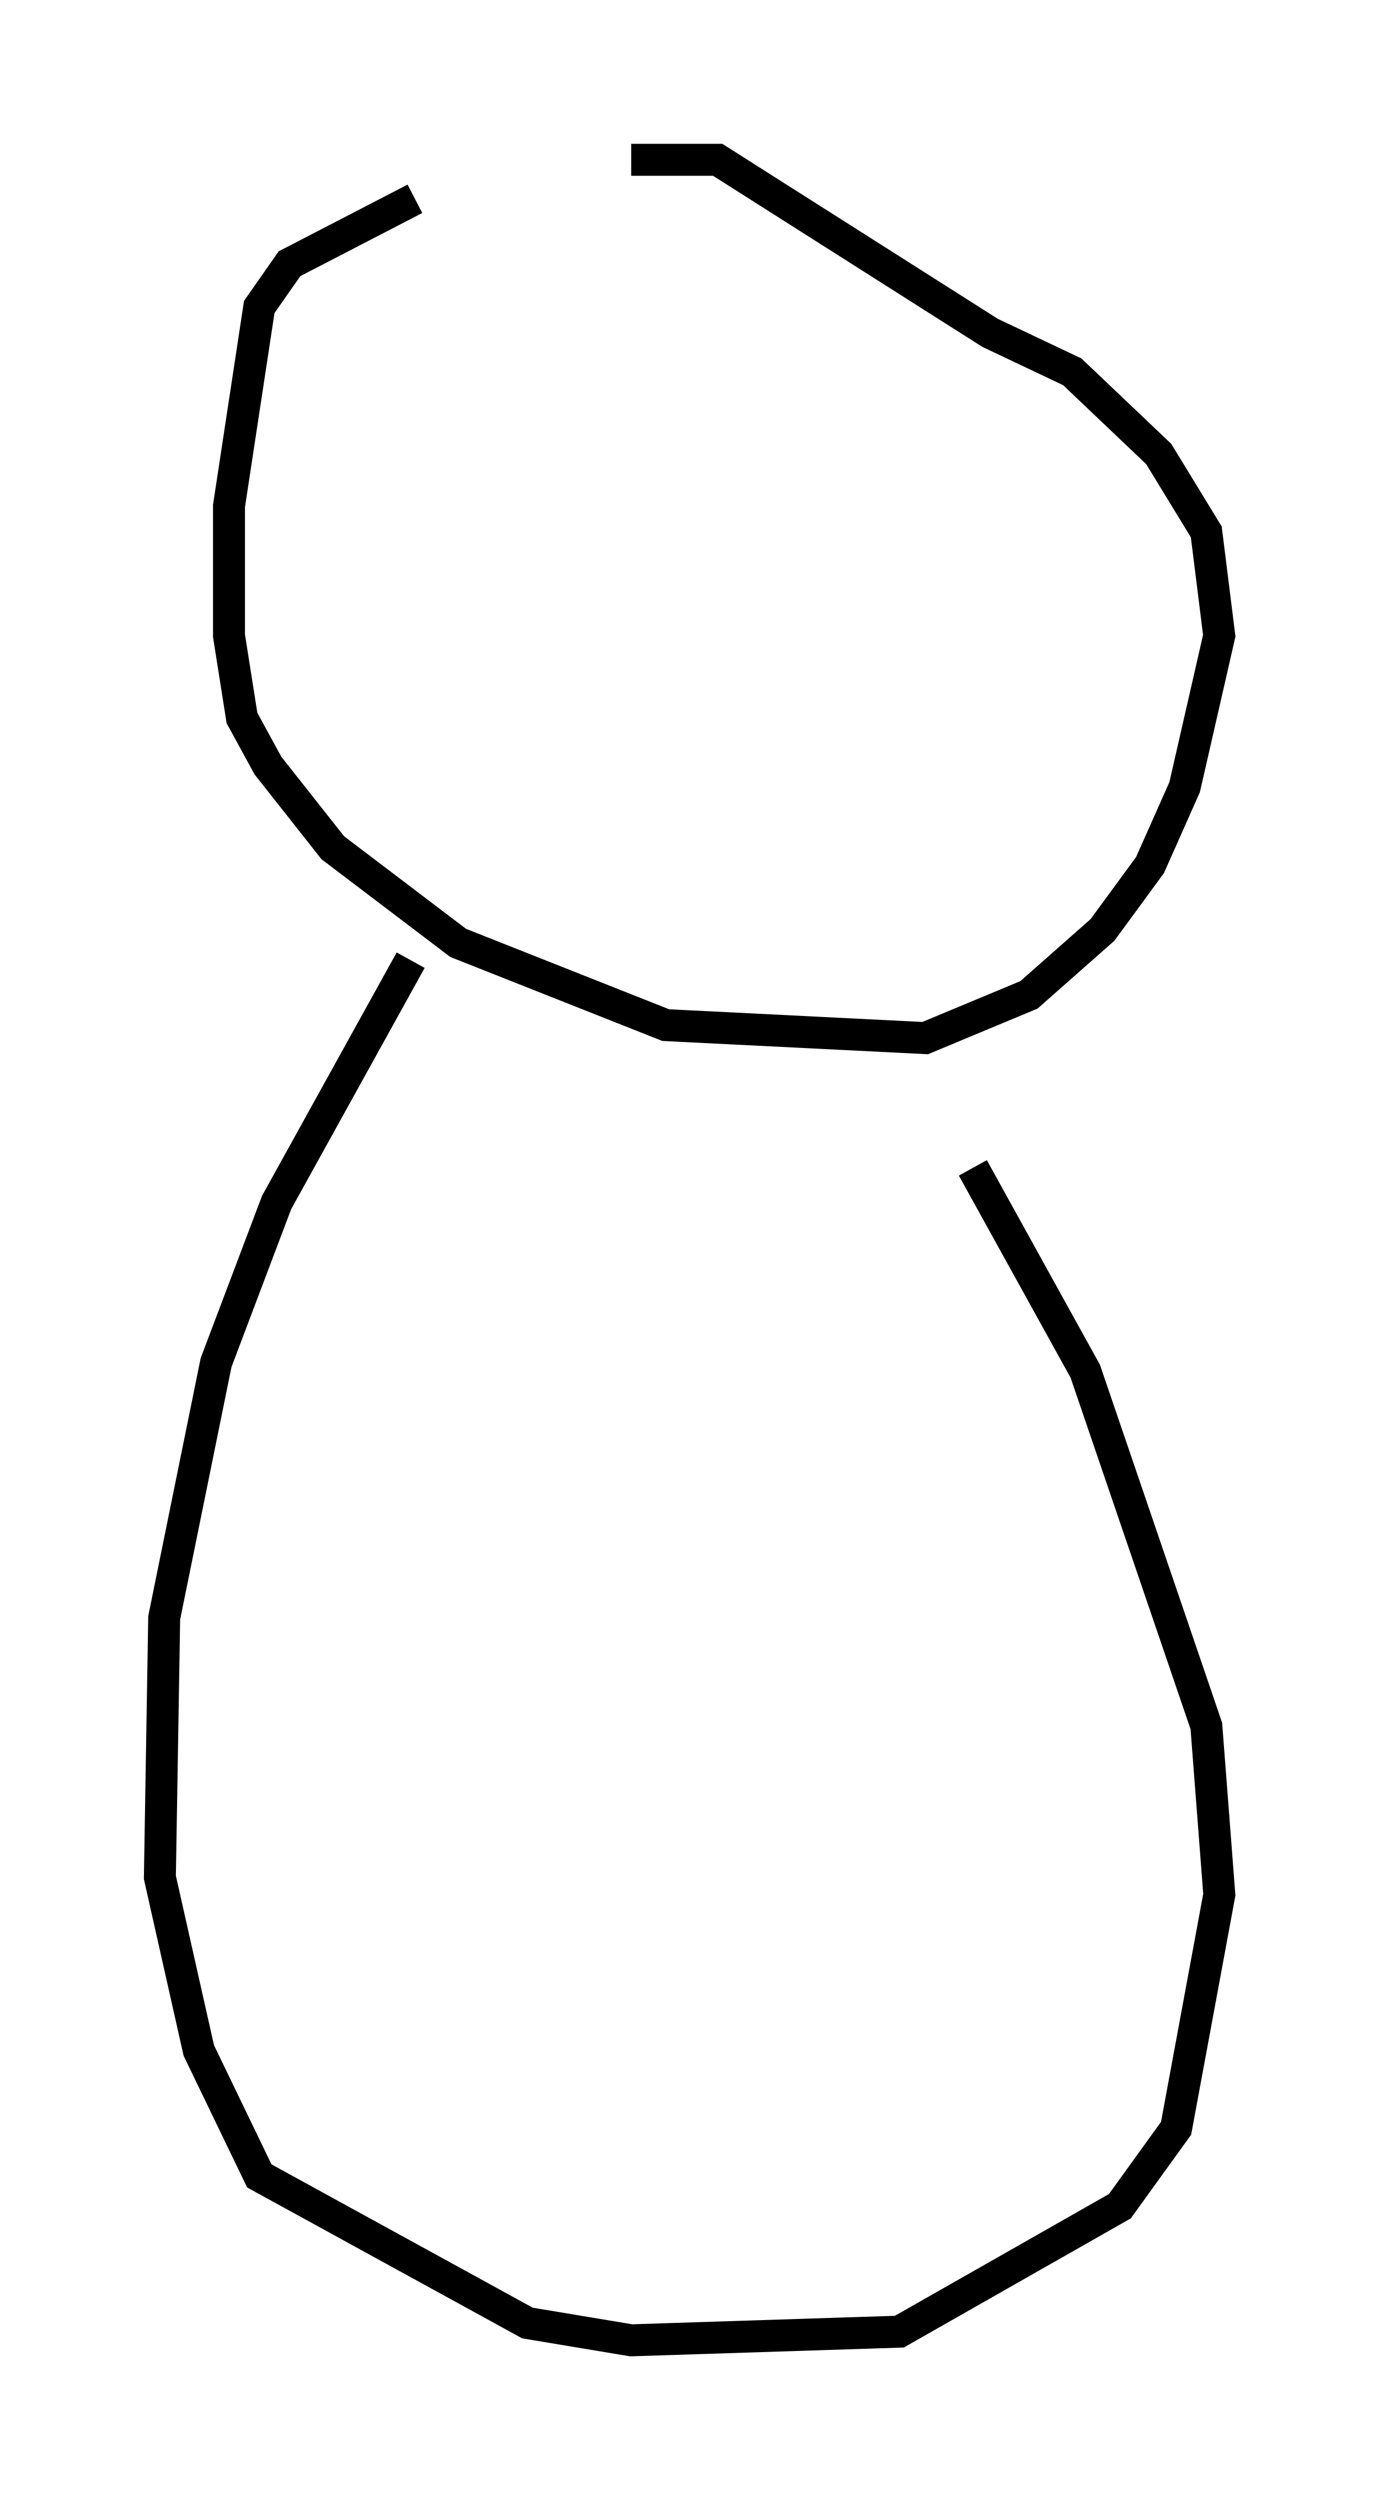 <?xml version="1.0" encoding="utf-8" ?>
<svg baseProfile="full" height="78.2" version="1.1" width="43.153" xmlns="http://www.w3.org/2000/svg" xmlns:ev="http://www.w3.org/2001/xml-events" xmlns:xlink="http://www.w3.org/1999/xlink"><defs /><rect fill="white" height="78.2" width="43.153" x="0" y="0" /><path d="M17.72, 6.353 m-4.736, -0.135 l-3.924, 2.03 -0.947, 1.353 l-0.947, 6.225 0.0, 4.059 l0.406, 2.571 0.812, 1.488 l2.03, 2.571 3.924, 2.977 l6.495, 2.571 8.119, 0.406 l3.248, -1.353 2.3, -2.03 l1.488, -2.03 1.083, -2.436 l1.083, -4.736 -0.406, -3.248 l-1.488, -2.436 -2.706, -2.571 l-2.571, -1.218 -8.525, -5.413 l-2.706, 0.0 m-6.901, 25.034 l-4.195, 7.578 -1.894, 5.007 l-1.624, 7.984 -0.135, 8.119 l1.218, 5.413 1.894, 3.924 l8.39, 4.601 3.248, 0.541 l8.39, -0.271 6.901, -3.924 l1.759, -2.436 1.353, -7.307 l-0.406, -5.277 -3.789, -11.096 l-3.518, -6.36 " fill="none" stroke="black" stroke-width="1" /></svg>
